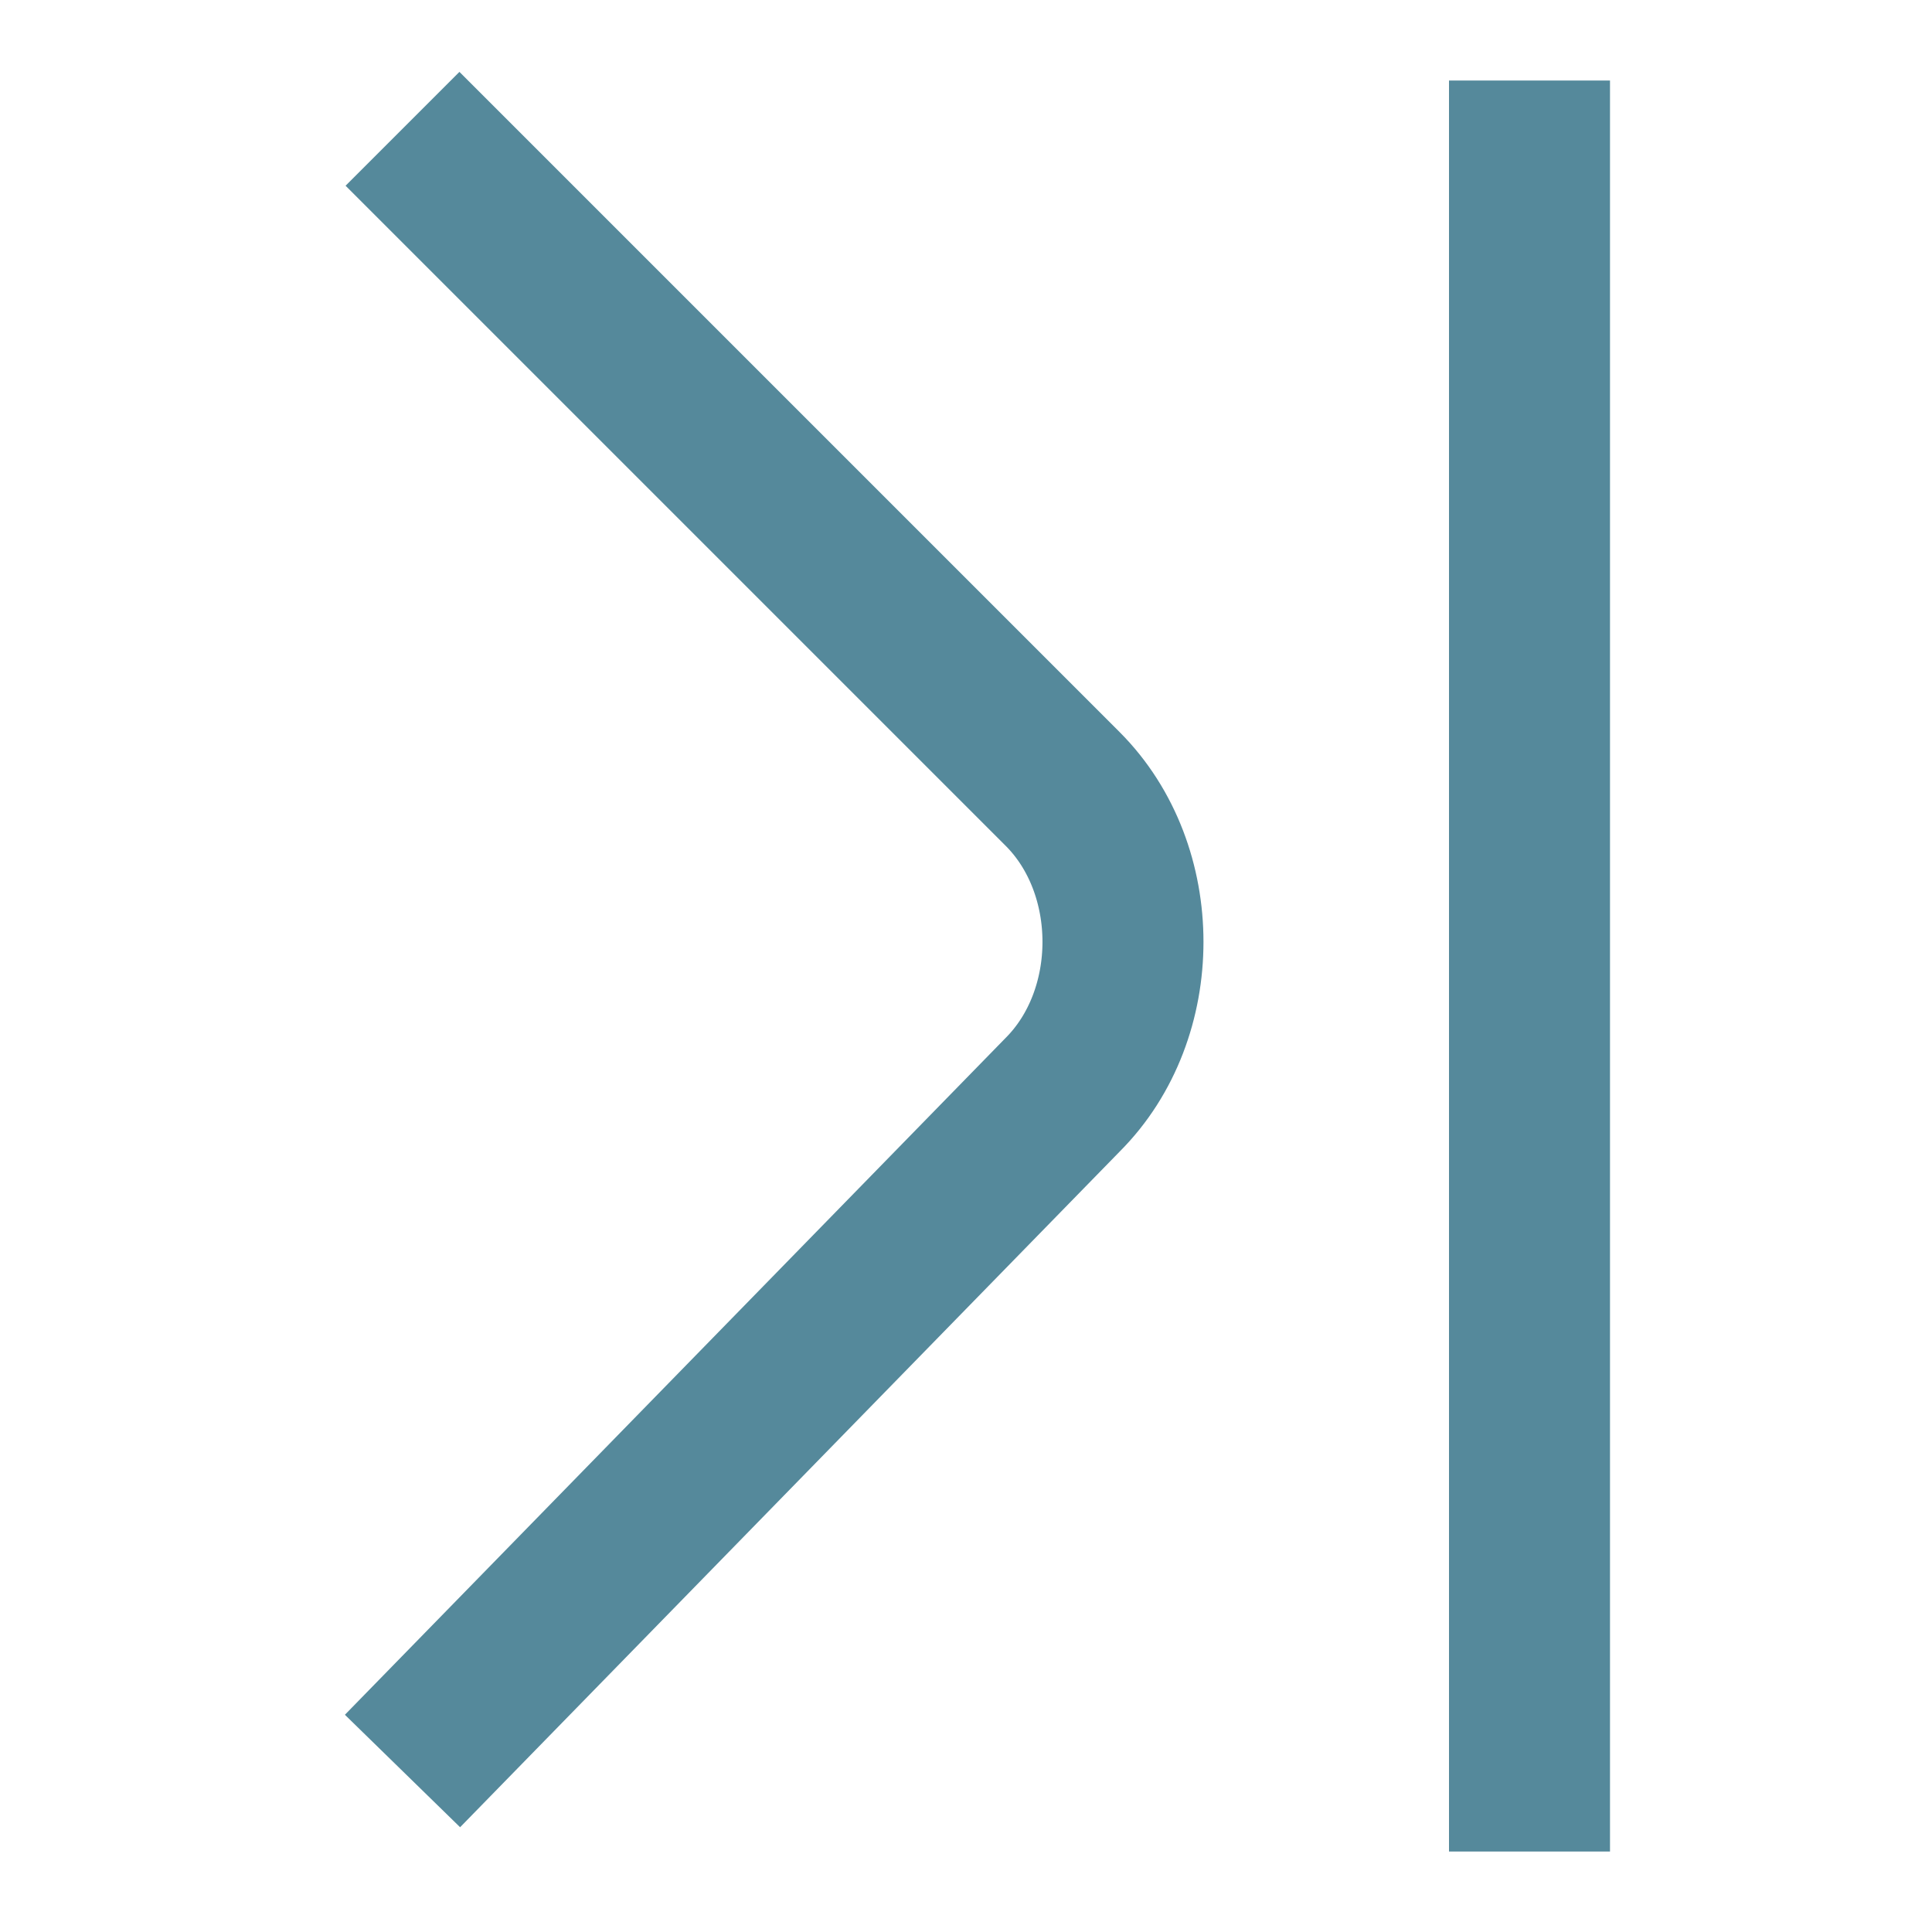 <svg id="Layer_1" xmlns="http://www.w3.org/2000/svg" width="12" height="12"><style>.st0{fill:none;stroke:#55899b;stroke-miterlimit:10}</style><path class="st0" d="M2.5.8l4.1 4.1c.5.5.5 1.4 0 1.9L2.5 11M9.5.5v11"/></svg>